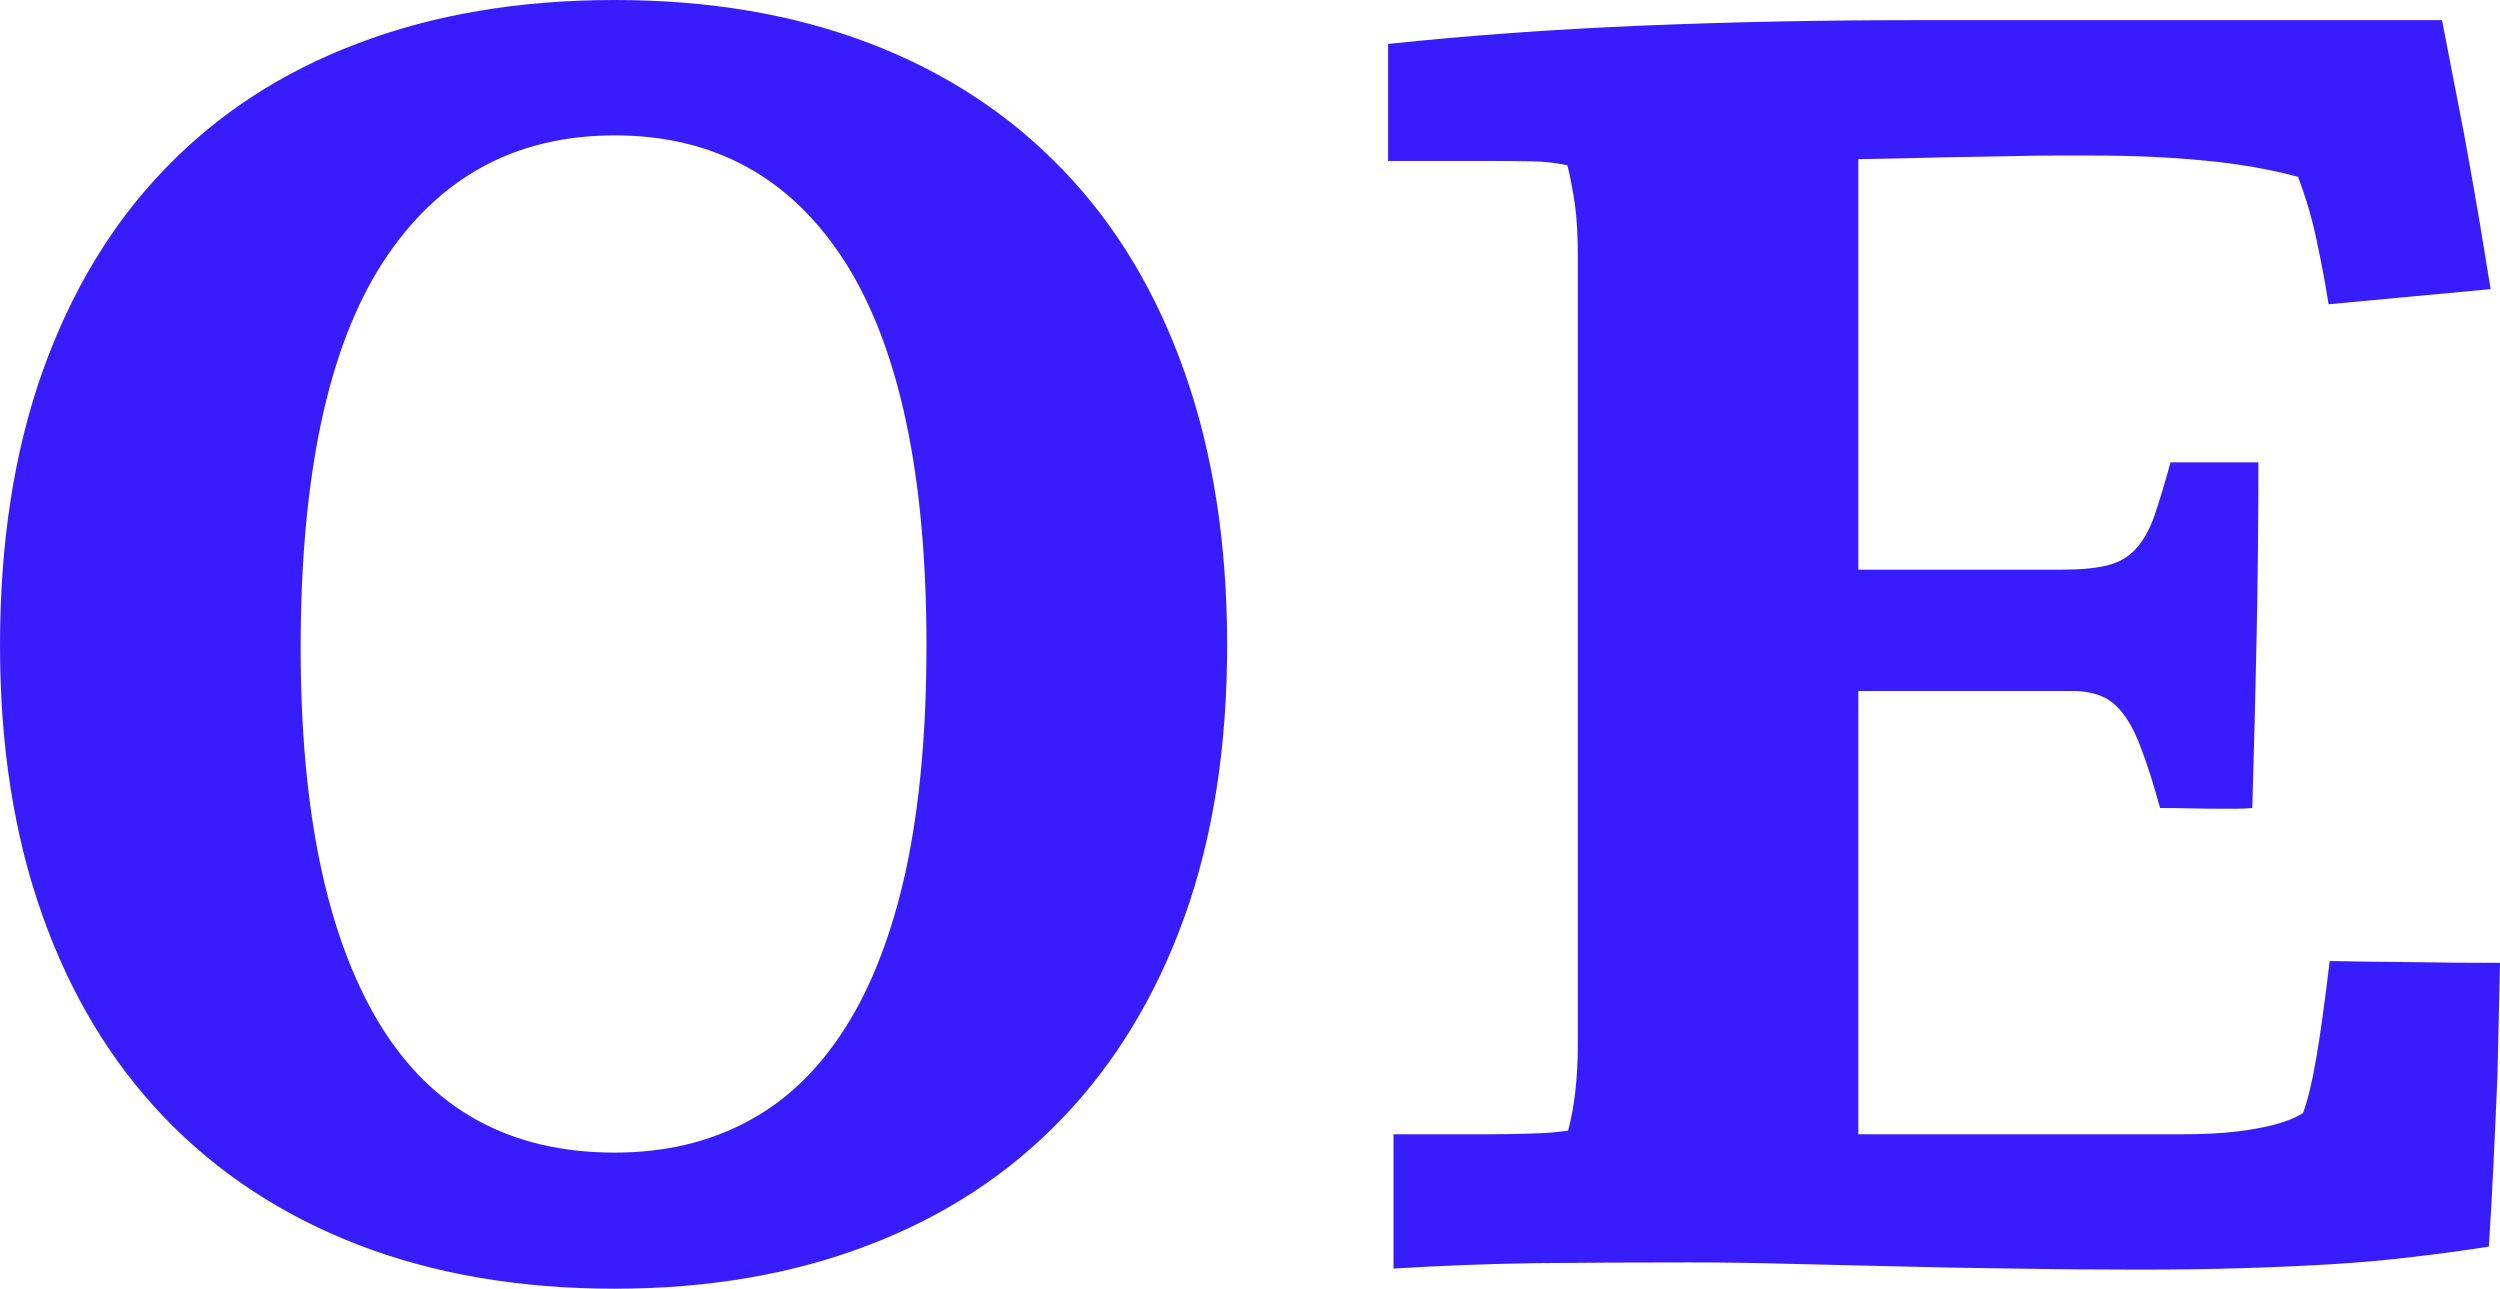 <svg xmlns="http://www.w3.org/2000/svg" viewBox="0 14.5 69.43 35.79" data-asc="0.9912109375"><g fill="#371dfc"><g fill="#371dfc" transform="translate(0, 0)"><path d="M34.08 32.42Q34.08 36.65 32.90 39.95Q31.71 43.26 29.49 45.57Q27.27 47.88 24.12 49.08Q20.97 50.29 17.07 50.29Q13.09 50.29 9.92 49.06Q6.76 47.83 4.55 45.52Q2.34 43.21 1.17 39.90Q0 36.60 0 32.42Q0 28.15 1.18 24.82Q2.37 21.48 4.58 19.19Q6.79 16.89 9.95 15.70Q13.11 14.50 17.07 14.50Q21.02 14.50 24.17 15.71Q27.32 16.92 29.53 19.23Q31.74 21.53 32.91 24.87Q34.08 28.20 34.08 32.42M8.35 32.50Q8.35 39.28 10.52 42.90Q12.70 46.51 17.07 46.51Q19.14 46.51 20.75 45.65Q22.36 44.80 23.47 43.05Q24.58 41.31 25.16 38.66Q25.73 36.01 25.73 32.42Q25.73 25.37 23.49 21.81Q21.24 18.26 17.07 18.26Q12.92 18.26 10.63 21.79Q8.35 25.32 8.35 32.50ZM53.10 15.06L67.82 15.06L68.43 18.21Q68.65 19.41 68.85 20.58Q69.04 21.75 69.17 22.53L64.67 22.95Q64.53 22.07 64.34 21.19Q64.16 20.31 63.82 19.41Q62.62 19.09 61.23 18.96Q59.84 18.82 58.06 18.82Q57.59 18.82 57.02 18.82Q56.45 18.82 55.69 18.84Q54.93 18.85 53.93 18.87Q52.93 18.90 51.61 18.92L51.61 30.32L57.28 30.32Q58.06 30.32 58.53 30.20Q59.01 30.08 59.31 29.75Q59.62 29.42 59.83 28.83Q60.03 28.25 60.28 27.34L62.72 27.34Q62.72 29.79 62.67 32.21Q62.62 34.64 62.55 36.94Q62.33 36.96 62.11 36.96Q61.89 36.96 61.67 36.96Q61.25 36.96 60.83 36.95Q60.40 36.94 59.99 36.94Q59.72 35.96 59.48 35.33Q59.25 34.69 58.97 34.33Q58.69 33.96 58.35 33.83Q58.01 33.69 57.54 33.69L51.61 33.69L51.61 46.00L60.67 46.00Q61.82 46.00 62.68 45.84Q63.55 45.68 63.96 45.41Q64.16 44.87 64.33 43.87Q64.50 42.87 64.70 41.19Q65.77 41.21 66.96 41.22Q68.14 41.24 69.43 41.24L69.36 44.34Q69.31 45.56 69.25 46.81Q69.19 48.07 69.12 49.12Q68.04 49.29 66.98 49.41Q65.92 49.54 64.75 49.61Q63.57 49.68 62.27 49.72Q60.96 49.76 59.42 49.76Q57.54 49.76 55.88 49.73Q54.22 49.71 52.69 49.67Q51.15 49.63 49.72 49.60Q48.29 49.56 46.90 49.56Q44.60 49.56 42.64 49.58Q40.67 49.61 38.70 49.73L38.70 46.00L41.43 46.00Q42.02 46.00 42.54 45.98Q43.07 45.97 43.55 45.90Q43.68 45.41 43.75 44.81Q43.82 44.21 43.82 43.43L43.82 21.63Q43.82 20.80 43.74 20.19Q43.65 19.58 43.53 19.09Q43.07 18.99 42.55 18.98Q42.04 18.97 41.46 18.97L38.55 18.97L38.55 15.72Q41.97 15.36 45.64 15.21Q49.32 15.06 53.10 15.06Z"/></g></g></svg>